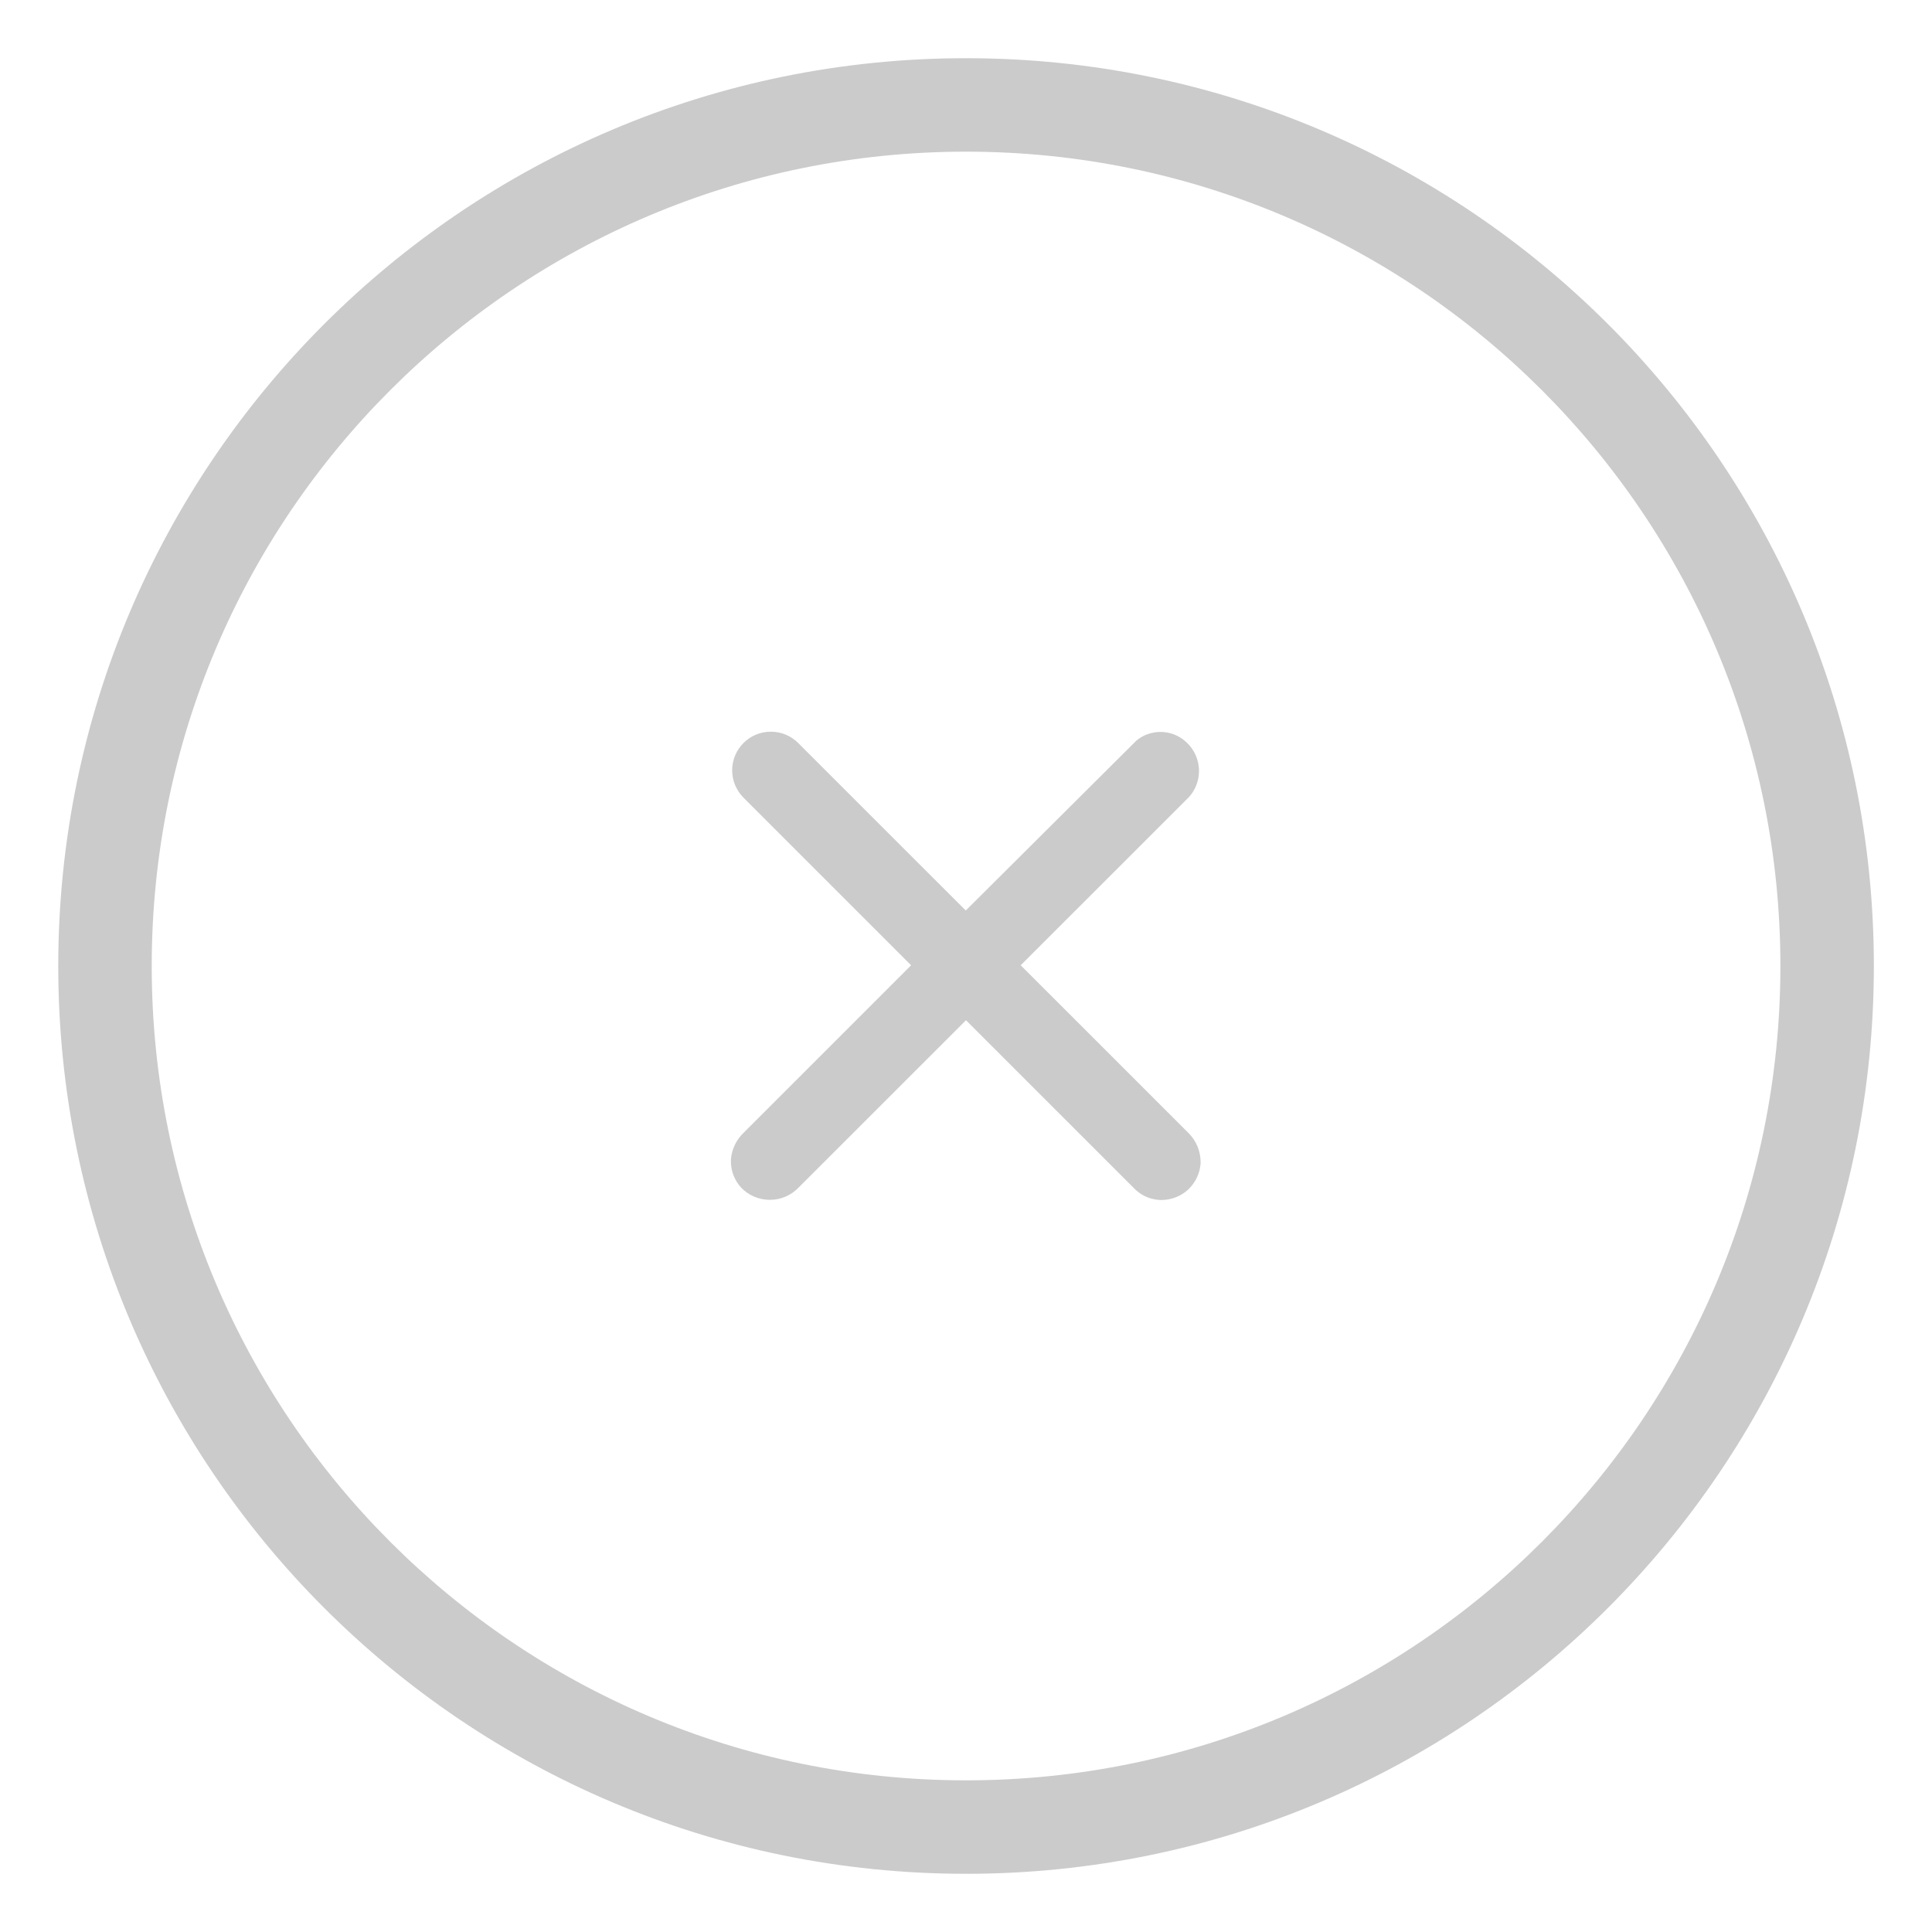 <!-- Generated by IcoMoon.io -->
<svg version="1.1" xmlns="http://www.w3.org/2000/svg" width="18" height="18" viewBox="0 0 32 32">
<style>*{fill:#CBCBCB;}</style>
<title>cancel</title>
<path d="M18.829 12.26l-2.833 2.821-2.773-2.772c-0.116-0.118-0.277-0.19-0.456-0.19-0.354 0-0.64 0.287-0.64 0.64 0 0.175 0.071 0.334 0.185 0.45l2.779 2.779-2.773 2.773c-0.118 0.112-0.196 0.266-0.211 0.437l-0 0.003c-0.001 0.010-0.001 0.022-0.001 0.033 0 0.169 0.065 0.322 0.17 0.437l-0-0c0.12 0.125 0.289 0.202 0.475 0.202 0.184 0 0.351-0.075 0.47-0.197l2.779-2.778 2.766 2.766c0.11 0.122 0.265 0.201 0.439 0.211l0.002 0c0.008 0 0.017 0.001 0.026 0.001 0.171 0 0.326-0.064 0.444-0.17l-0.001 0.001 0.018-0.018c0.109-0.109 0.18-0.256 0.192-0.42l0-0.002c0-0.005 0-0.010 0-0.016 0-0.189-0.076-0.36-0.2-0.484l-2.78-2.779 2.786-2.785c0.104-0.114 0.167-0.267 0.167-0.434 0-0.188-0.081-0.358-0.209-0.476l-0-0c-0.112-0.105-0.263-0.17-0.429-0.17-0.15 0-0.287 0.052-0.395 0.14l0.001-0.001z"></path>
<path d="M16.001 0.964v0c-8.304 0-15.036 6.732-15.036 15.036s6.732 15.036 15.036 15.036c8.304 0 15.036-6.732 15.036-15.036v0c0-8.304-6.732-15.036-15.036-15.036v0zM16.001 29.488c-7.449 0-13.488-6.039-13.488-13.488s6.039-13.488 13.488-13.488c7.449 0 13.488 6.039 13.488 13.488v0c0 7.449-6.039 13.488-13.488 13.488v0z"></path>
</svg>
